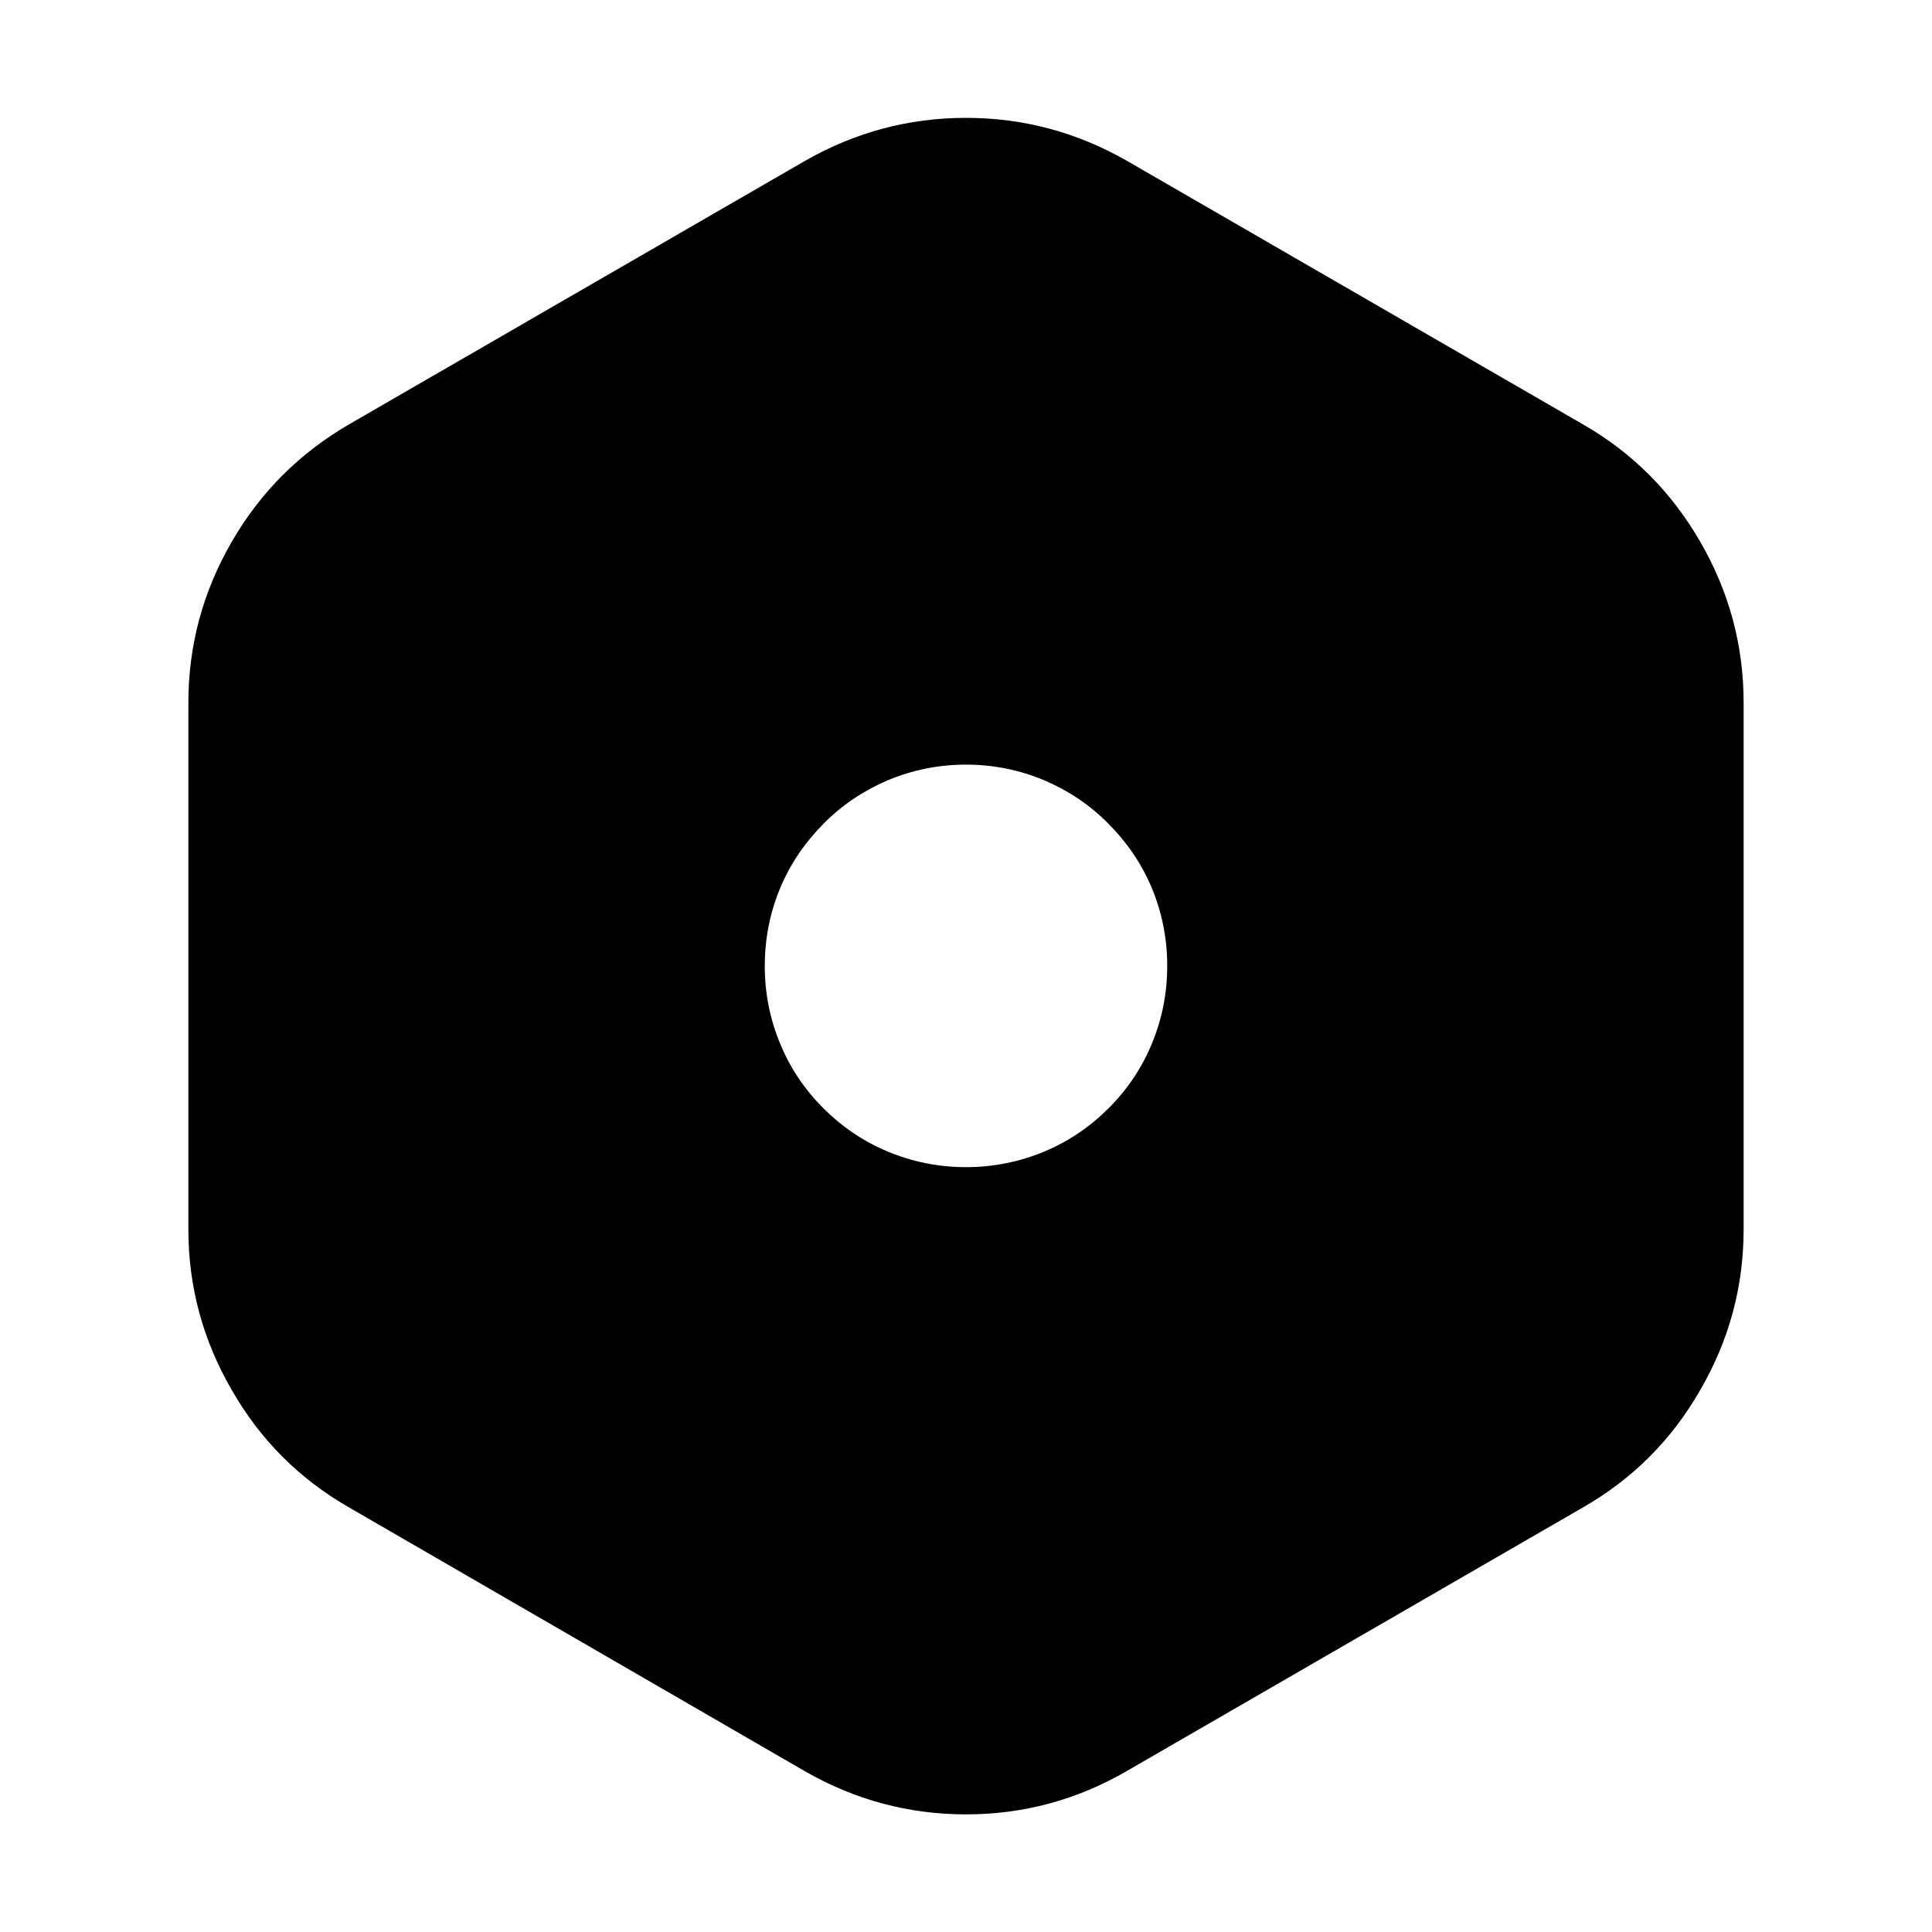 <svg xmlns="http://www.w3.org/2000/svg" xmlns:xlink="http://www.w3.org/1999/xlink" width="26" height="26" viewBox="0 0 26 26" fill="none">
<path d="M15.708 12.999C15.708 13.367 15.638 13.719 15.497 14.055C15.362 14.38 15.167 14.667 14.917 14.916C14.668 15.165 14.381 15.36 14.056 15.496C13.72 15.636 13.368 15.707 13 15.707C12.632 15.707 12.28 15.636 11.944 15.496C11.619 15.36 11.332 15.165 11.082 14.916C10.833 14.667 10.638 14.38 10.503 14.055C10.362 13.719 10.292 13.367 10.292 12.999C10.292 12.63 10.362 12.278 10.503 11.942C10.638 11.623 10.833 11.336 11.082 11.086C11.332 10.832 11.619 10.642 11.944 10.502C12.28 10.361 12.632 10.29 13 10.29C13.368 10.29 13.72 10.361 14.056 10.502C14.381 10.642 14.668 10.832 14.917 11.086C15.167 11.336 15.362 11.623 15.497 11.942C15.638 12.278 15.708 12.63 15.708 12.999ZM13 1.586C13.774 1.586 14.495 1.781 15.167 2.165L21.298 5.708C21.97 6.092 22.495 6.623 22.88 7.289C23.27 7.961 23.465 8.687 23.465 9.456L23.465 16.541C23.465 17.316 23.27 18.036 22.88 18.708C22.495 19.379 21.97 19.905 21.298 20.289L15.167 23.832C14.495 24.222 13.774 24.417 13 24.417C12.225 24.417 11.505 24.222 10.833 23.837L4.702 20.289C4.03 19.905 3.505 19.379 3.12 18.708C2.73 18.036 2.535 17.316 2.535 16.541L2.535 9.456C2.535 8.687 2.73 7.961 3.12 7.289C3.505 6.623 4.03 6.098 4.702 5.708L10.833 2.165C11.505 1.781 12.225 1.586 13 1.586Z" fill-rule="evenodd"  fill="#000000" >
</path>
</svg>
